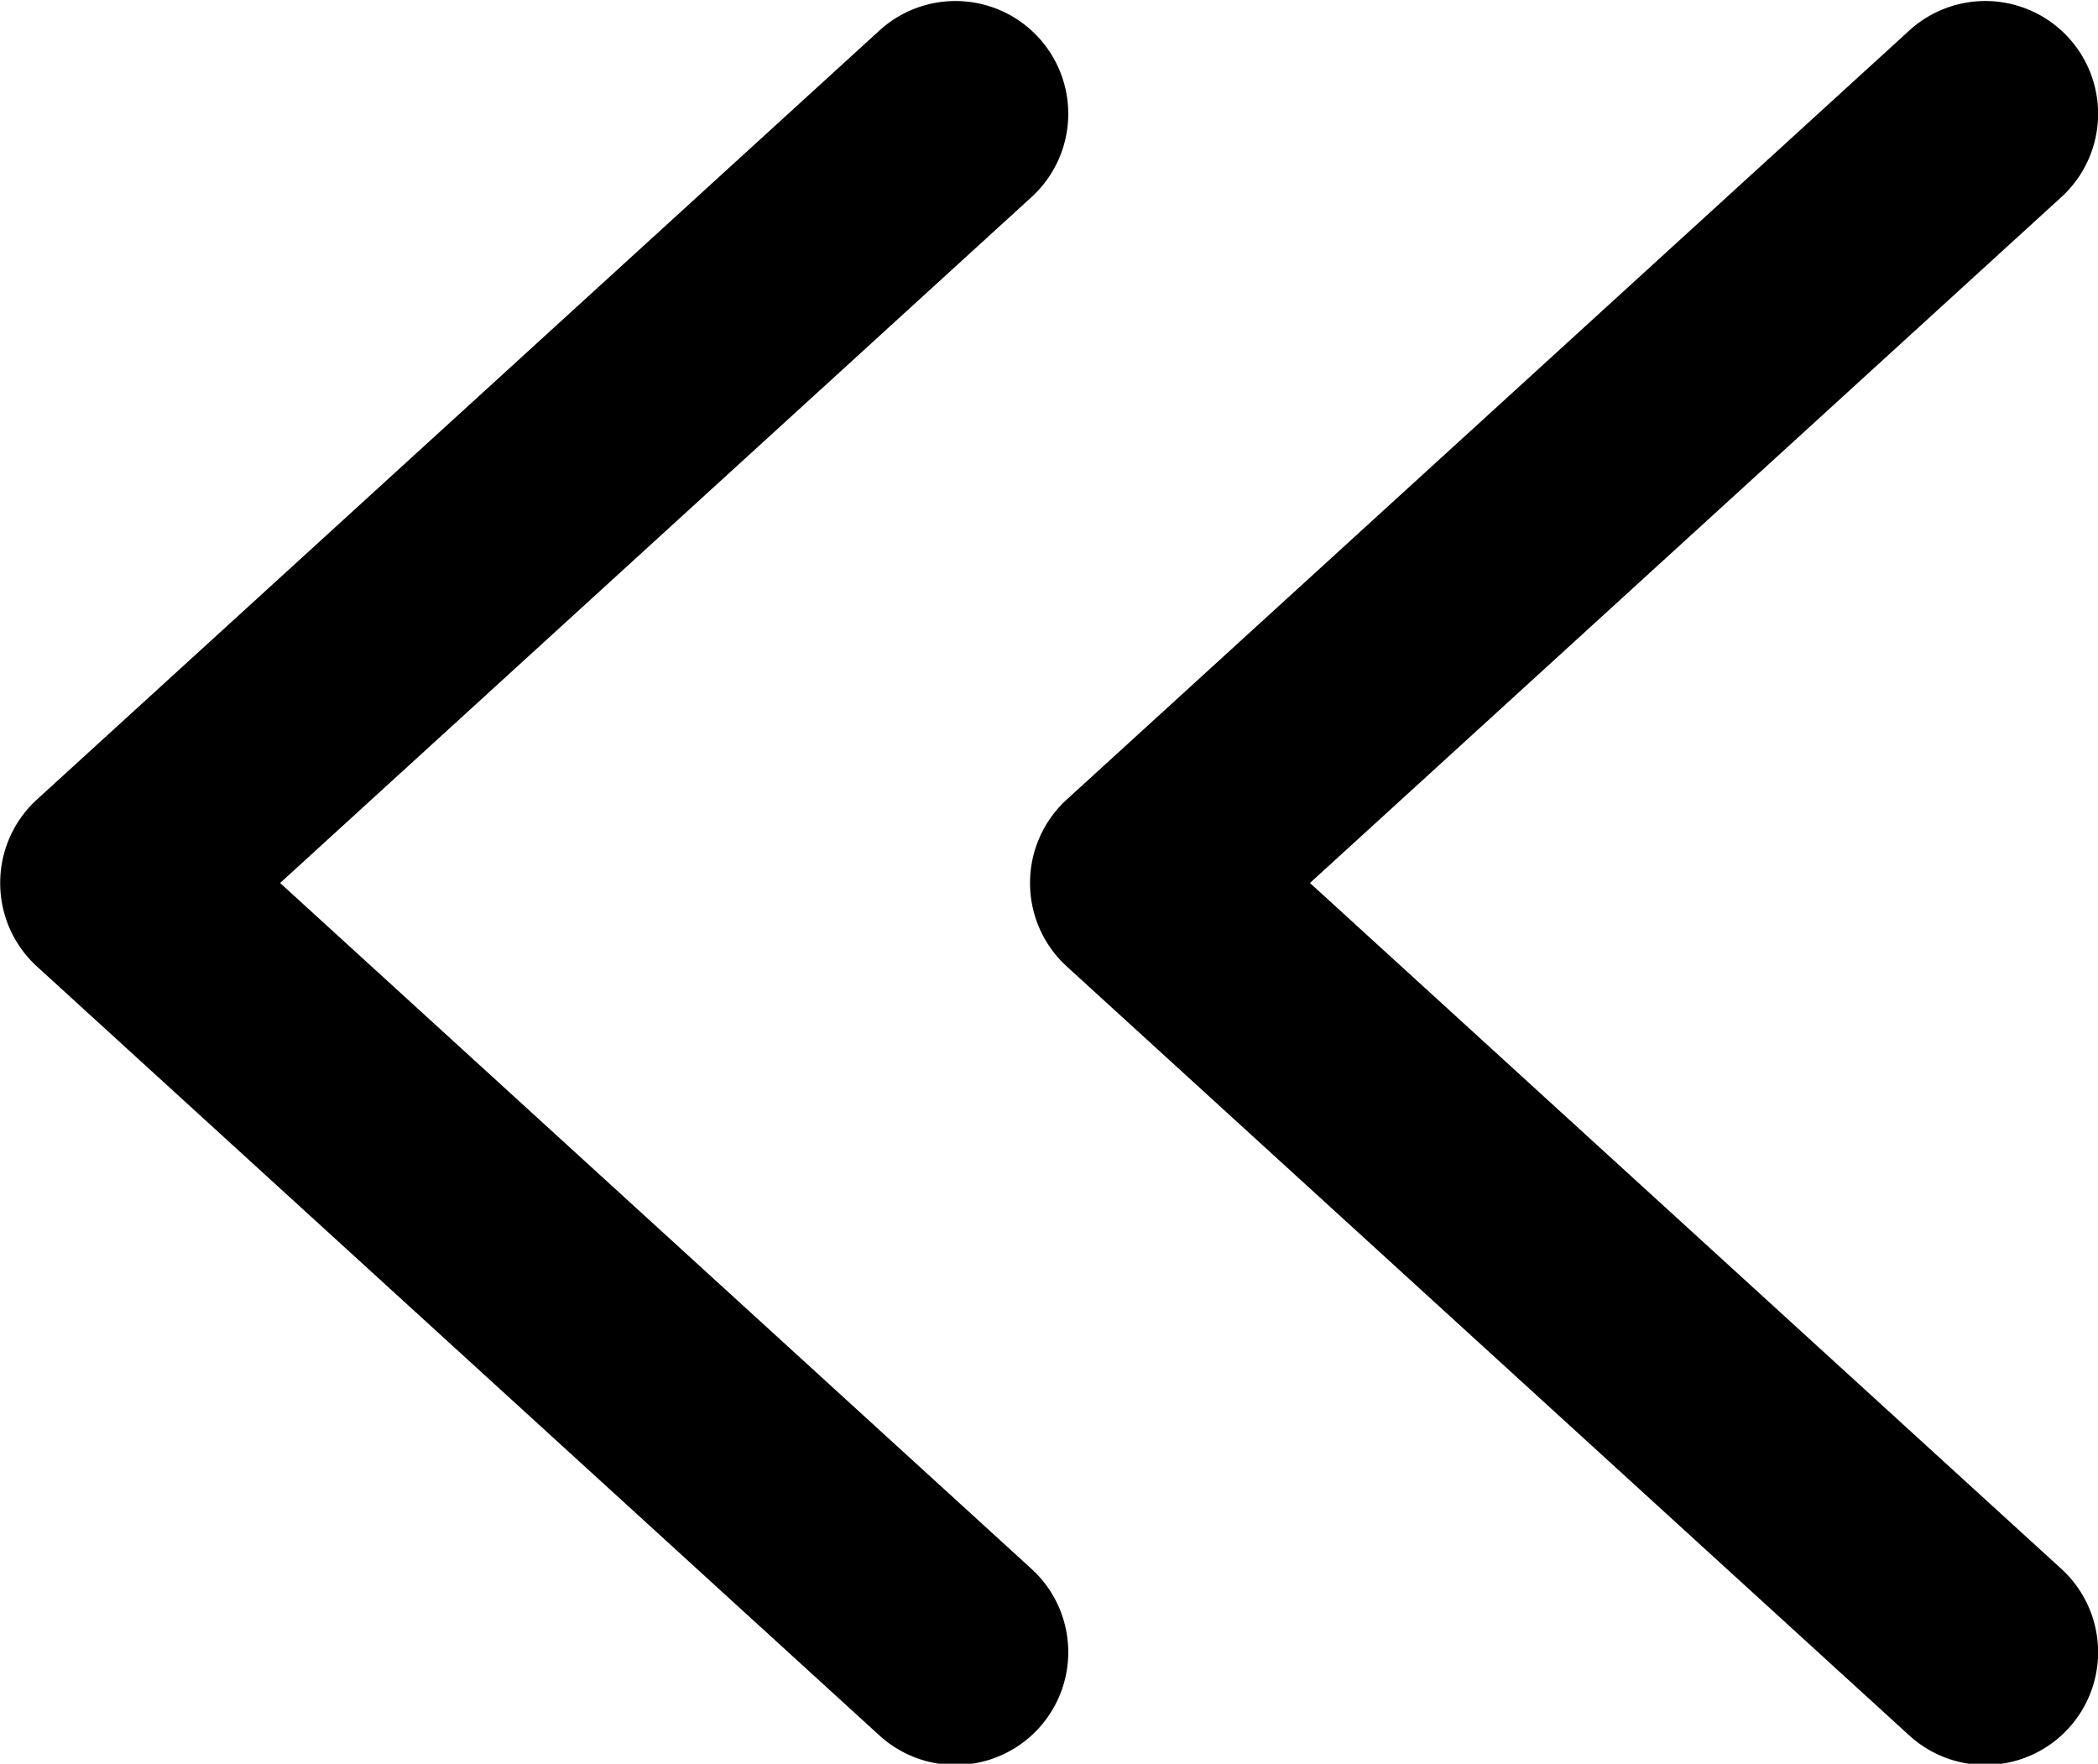 <svg xmlns="http://www.w3.org/2000/svg" width="10.186" height="8.563" viewBox="0 0 10.186 8.563">
  <g id="ico_double_left_arr" transform="translate(-791.314 -946)">
    <path id="패스_7946" data-name="패스 7946" d="M262.672,307.364a.548.548,0,0,1,.178-.4l4.091-3.734a.547.547,0,0,1,.738.809l-3.648,3.33,3.648,3.33a.547.547,0,0,1-.738.809l-4.091-3.734A.548.548,0,0,1,262.672,307.364Z" transform="translate(533.643 642.918)"/>
    <path id="패스_7947" data-name="패스 7947" d="M262.672,307.364a.548.548,0,0,1,.178-.4l4.091-3.734a.547.547,0,0,1,.738.809l-3.648,3.33,3.648,3.33a.547.547,0,0,1-.738.809l-4.091-3.734A.548.548,0,0,1,262.672,307.364Z" transform="translate(528.643 642.918)"/>
  </g>
</svg>
